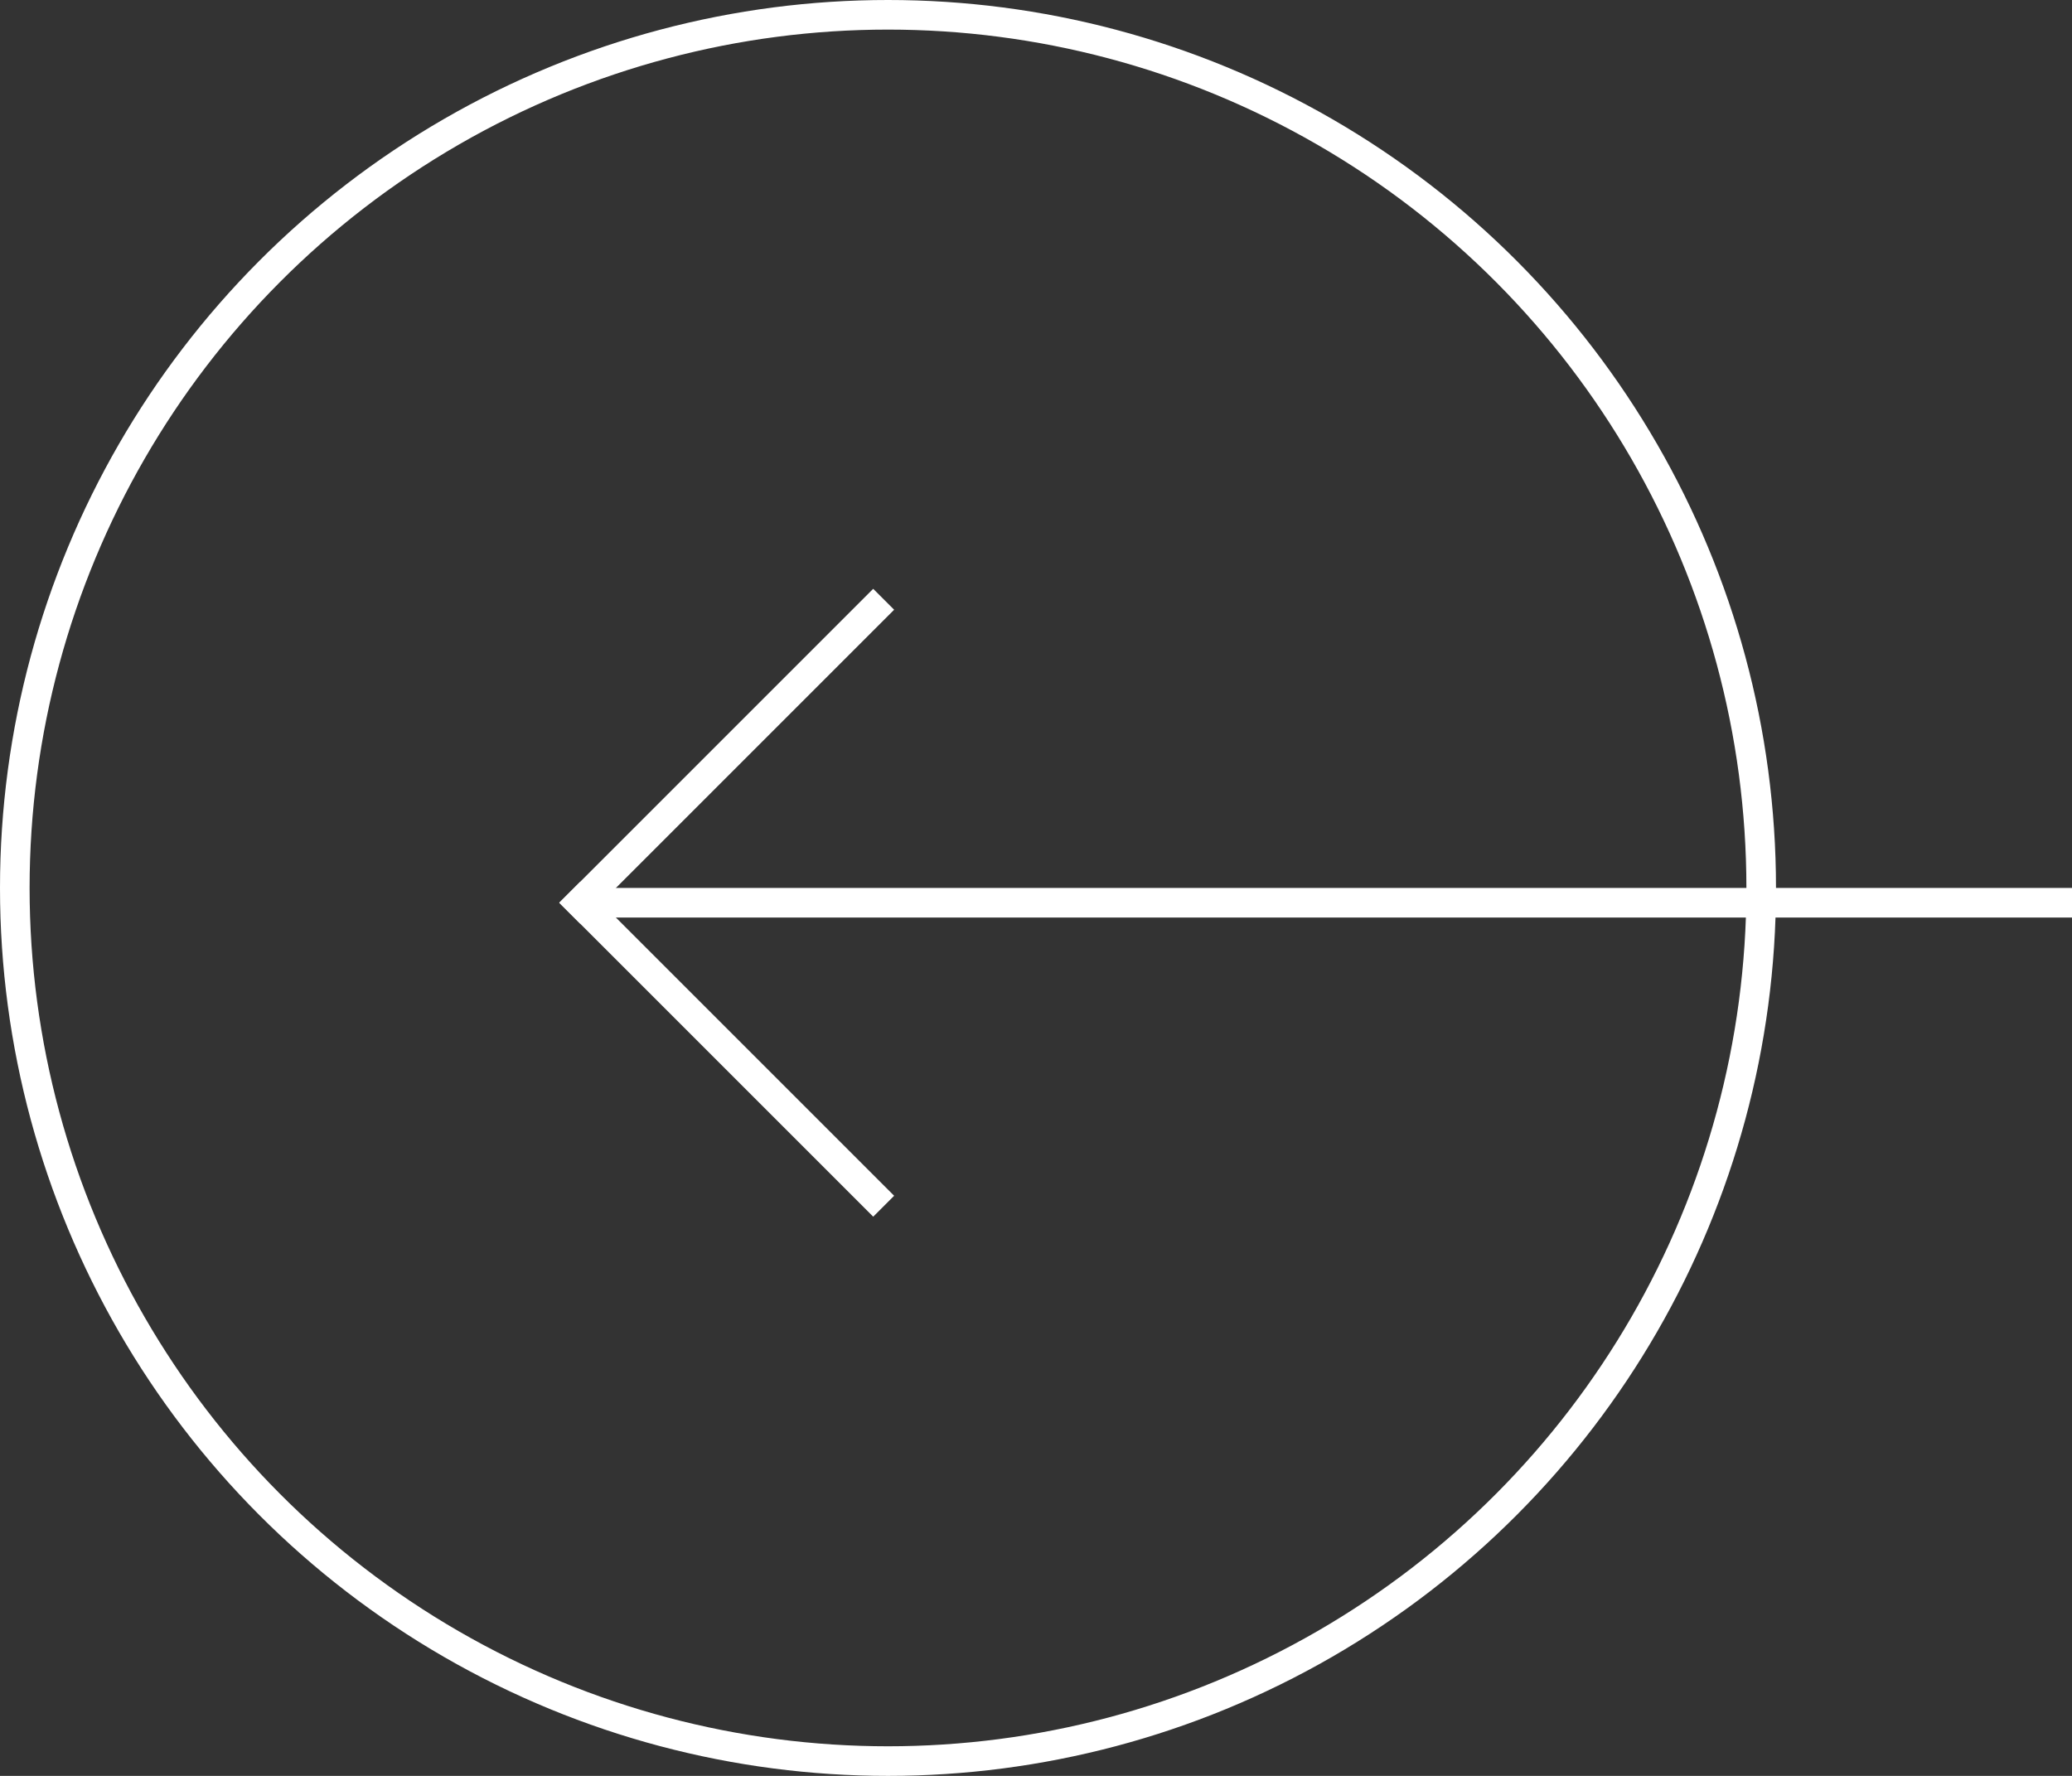 <svg id="Component_2_1" data-name="Component 2 – 1" xmlns="http://www.w3.org/2000/svg" width="70" height="60" viewBox="0 0 70 60">
  <rect x="0" y="0" width="70" height="60" fill="#333333" stroke="none"/>
  <g id="Ellipse_1" data-name="Ellipse 1" fill="rgba(255,255,255,0)" stroke="#fff" stroke-width="1">
    <circle cx="30" cy="30" r="30" stroke="none"/>
    <circle cx="30" cy="30" r="29.5" fill="none"/>
  </g>
  <rect id="Rectangle_9" data-name="Rectangle 9" width="50" height="1" transform="translate(20 30)" fill="#fff"/>
  <rect id="Rectangle_10" data-name="Rectangle 10" width="15" height="1" transform="translate(30.207 20.601) rotate(135)" fill="#fff"/>
  <rect id="Rectangle_11" data-name="Rectangle 11" width="15" height="1" transform="translate(29.5 41.107) rotate(-135)" fill="#fff"/>
</svg>

